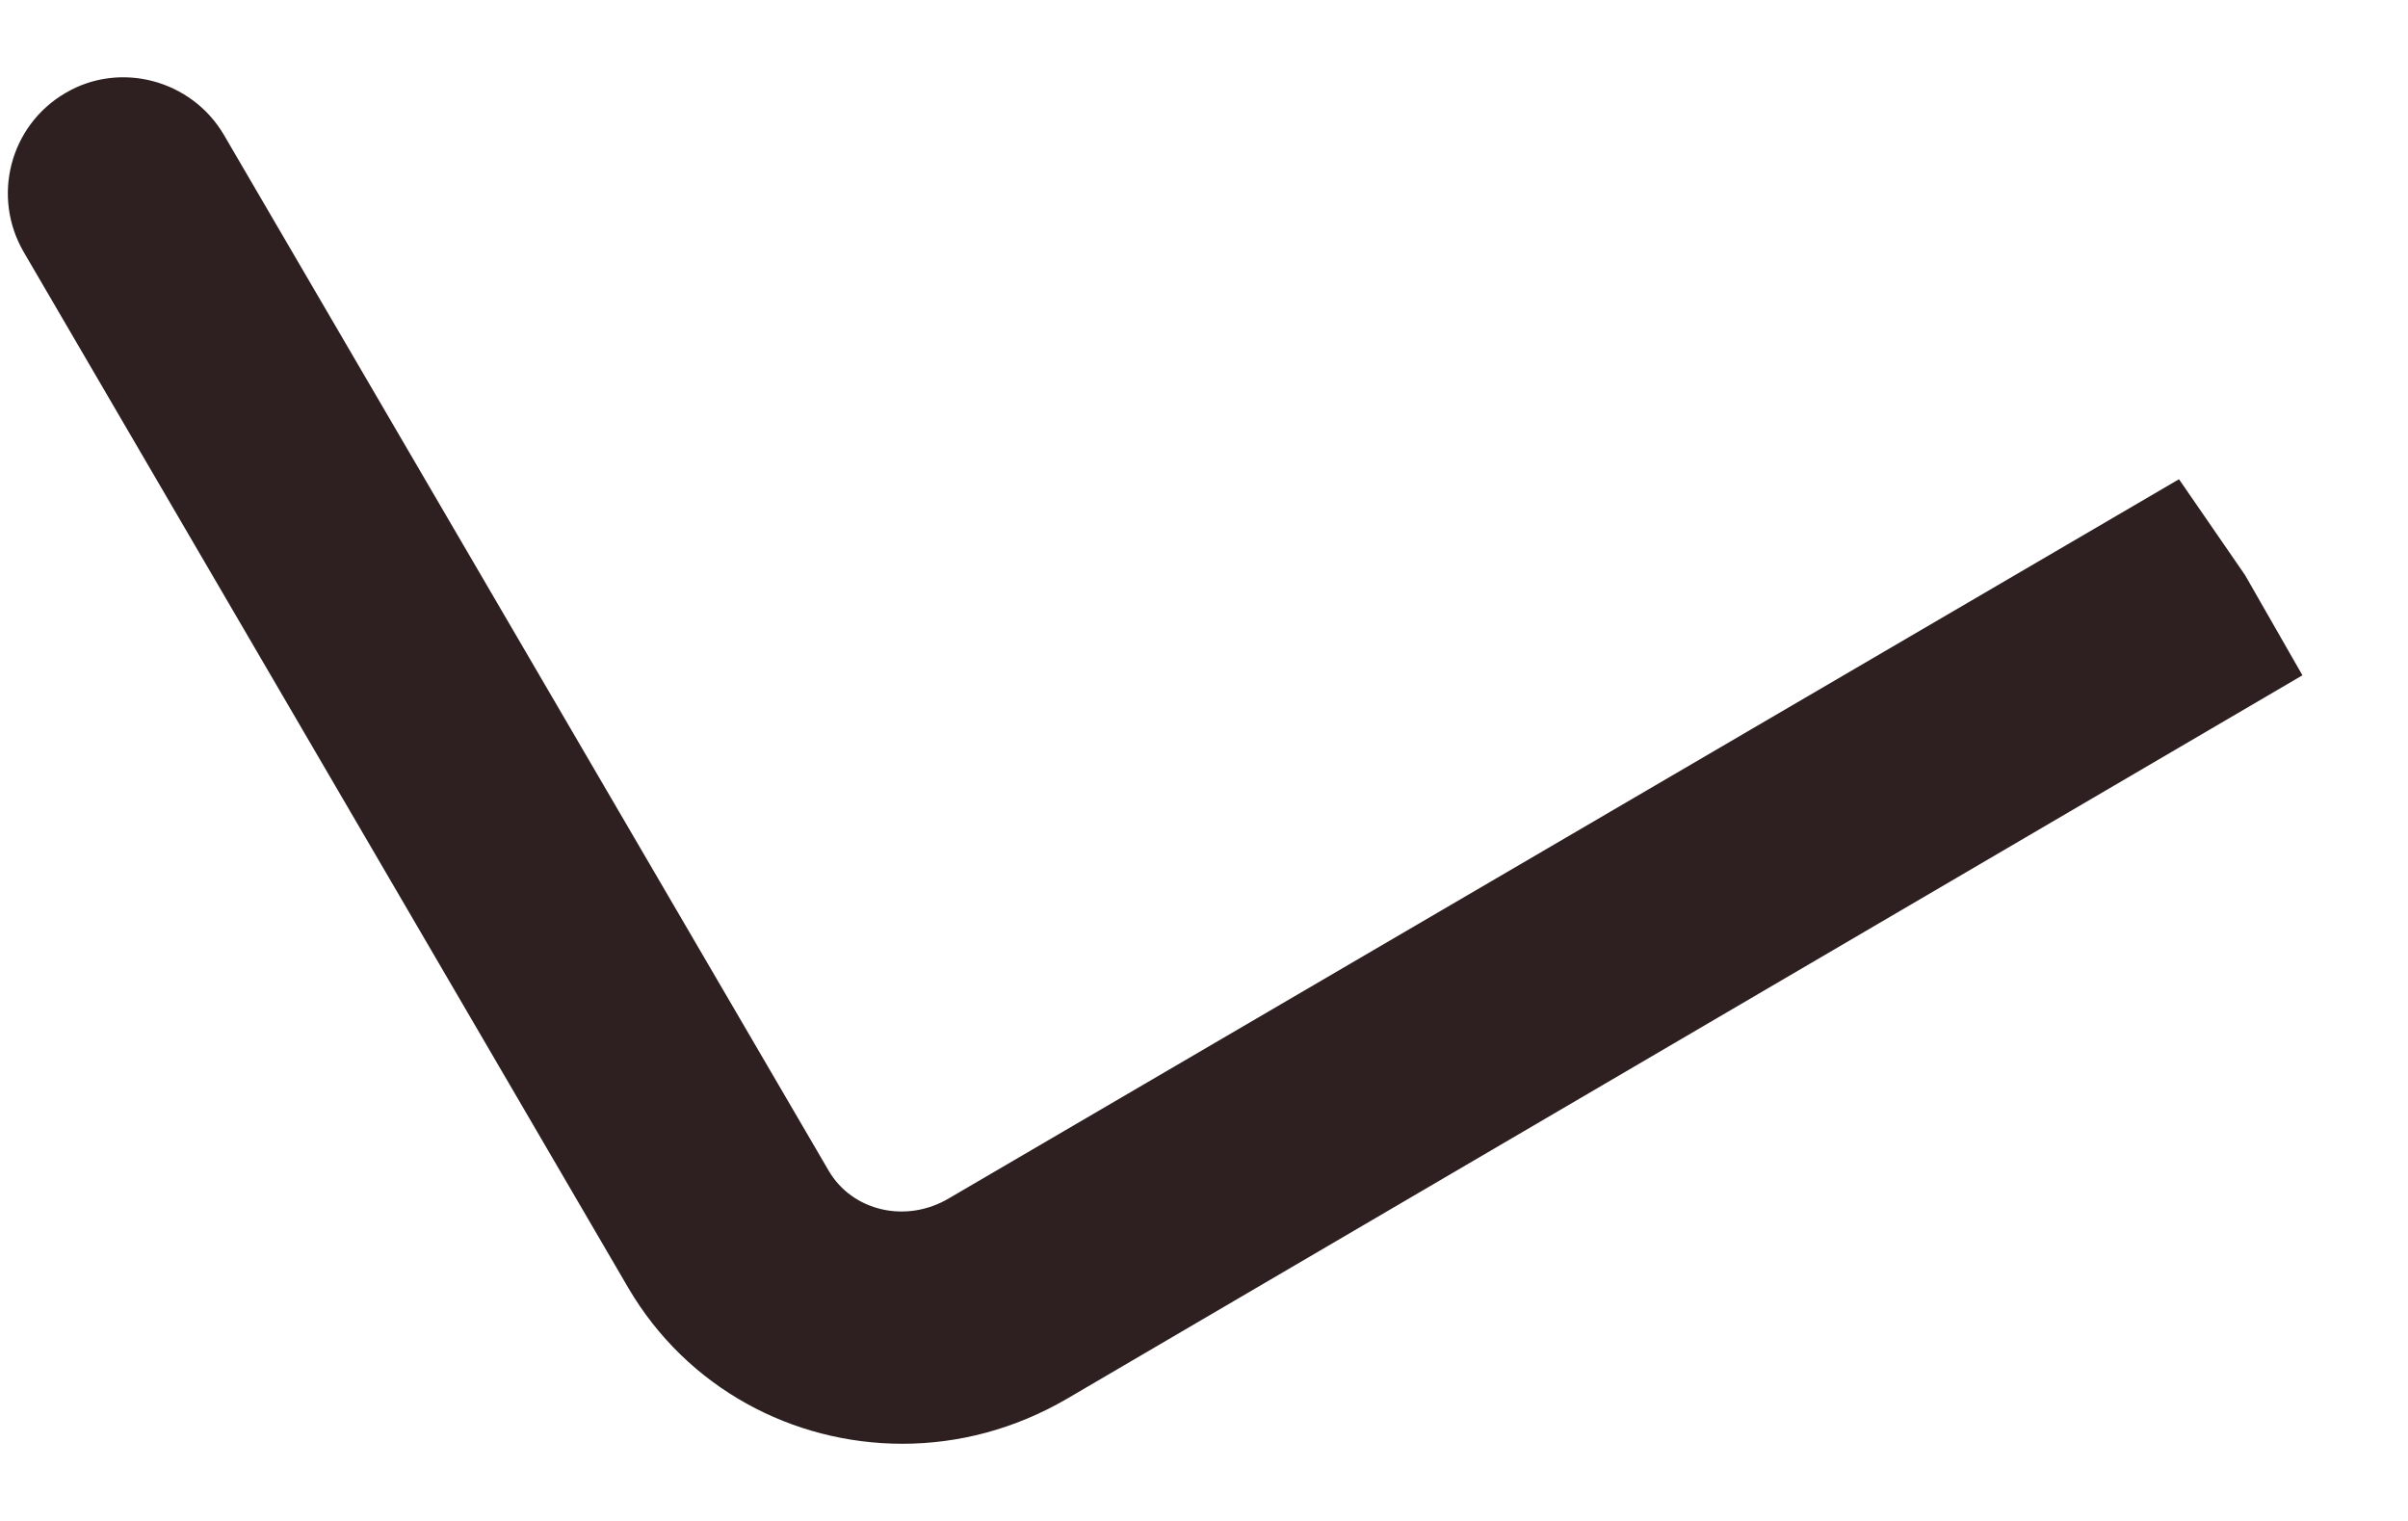 <svg width="19" height="12" viewBox="0 0 19 12" fill="none" xmlns="http://www.w3.org/2000/svg">
<path d="M7.12 11.391C6.255 11.391 5.422 10.953 4.958 10.162L0.188 1.99C-0.068 1.552 0.078 0.99 0.516 0.734C0.948 0.479 1.511 0.63 1.766 1.063L6.537 9.234C6.724 9.557 7.151 9.656 7.49 9.453L17.193 3.781L17.714 4.537L18.167 5.328L8.417 11.037C8.005 11.276 7.563 11.391 7.12 11.391Z" fill="#2E2020"/>
</svg>
